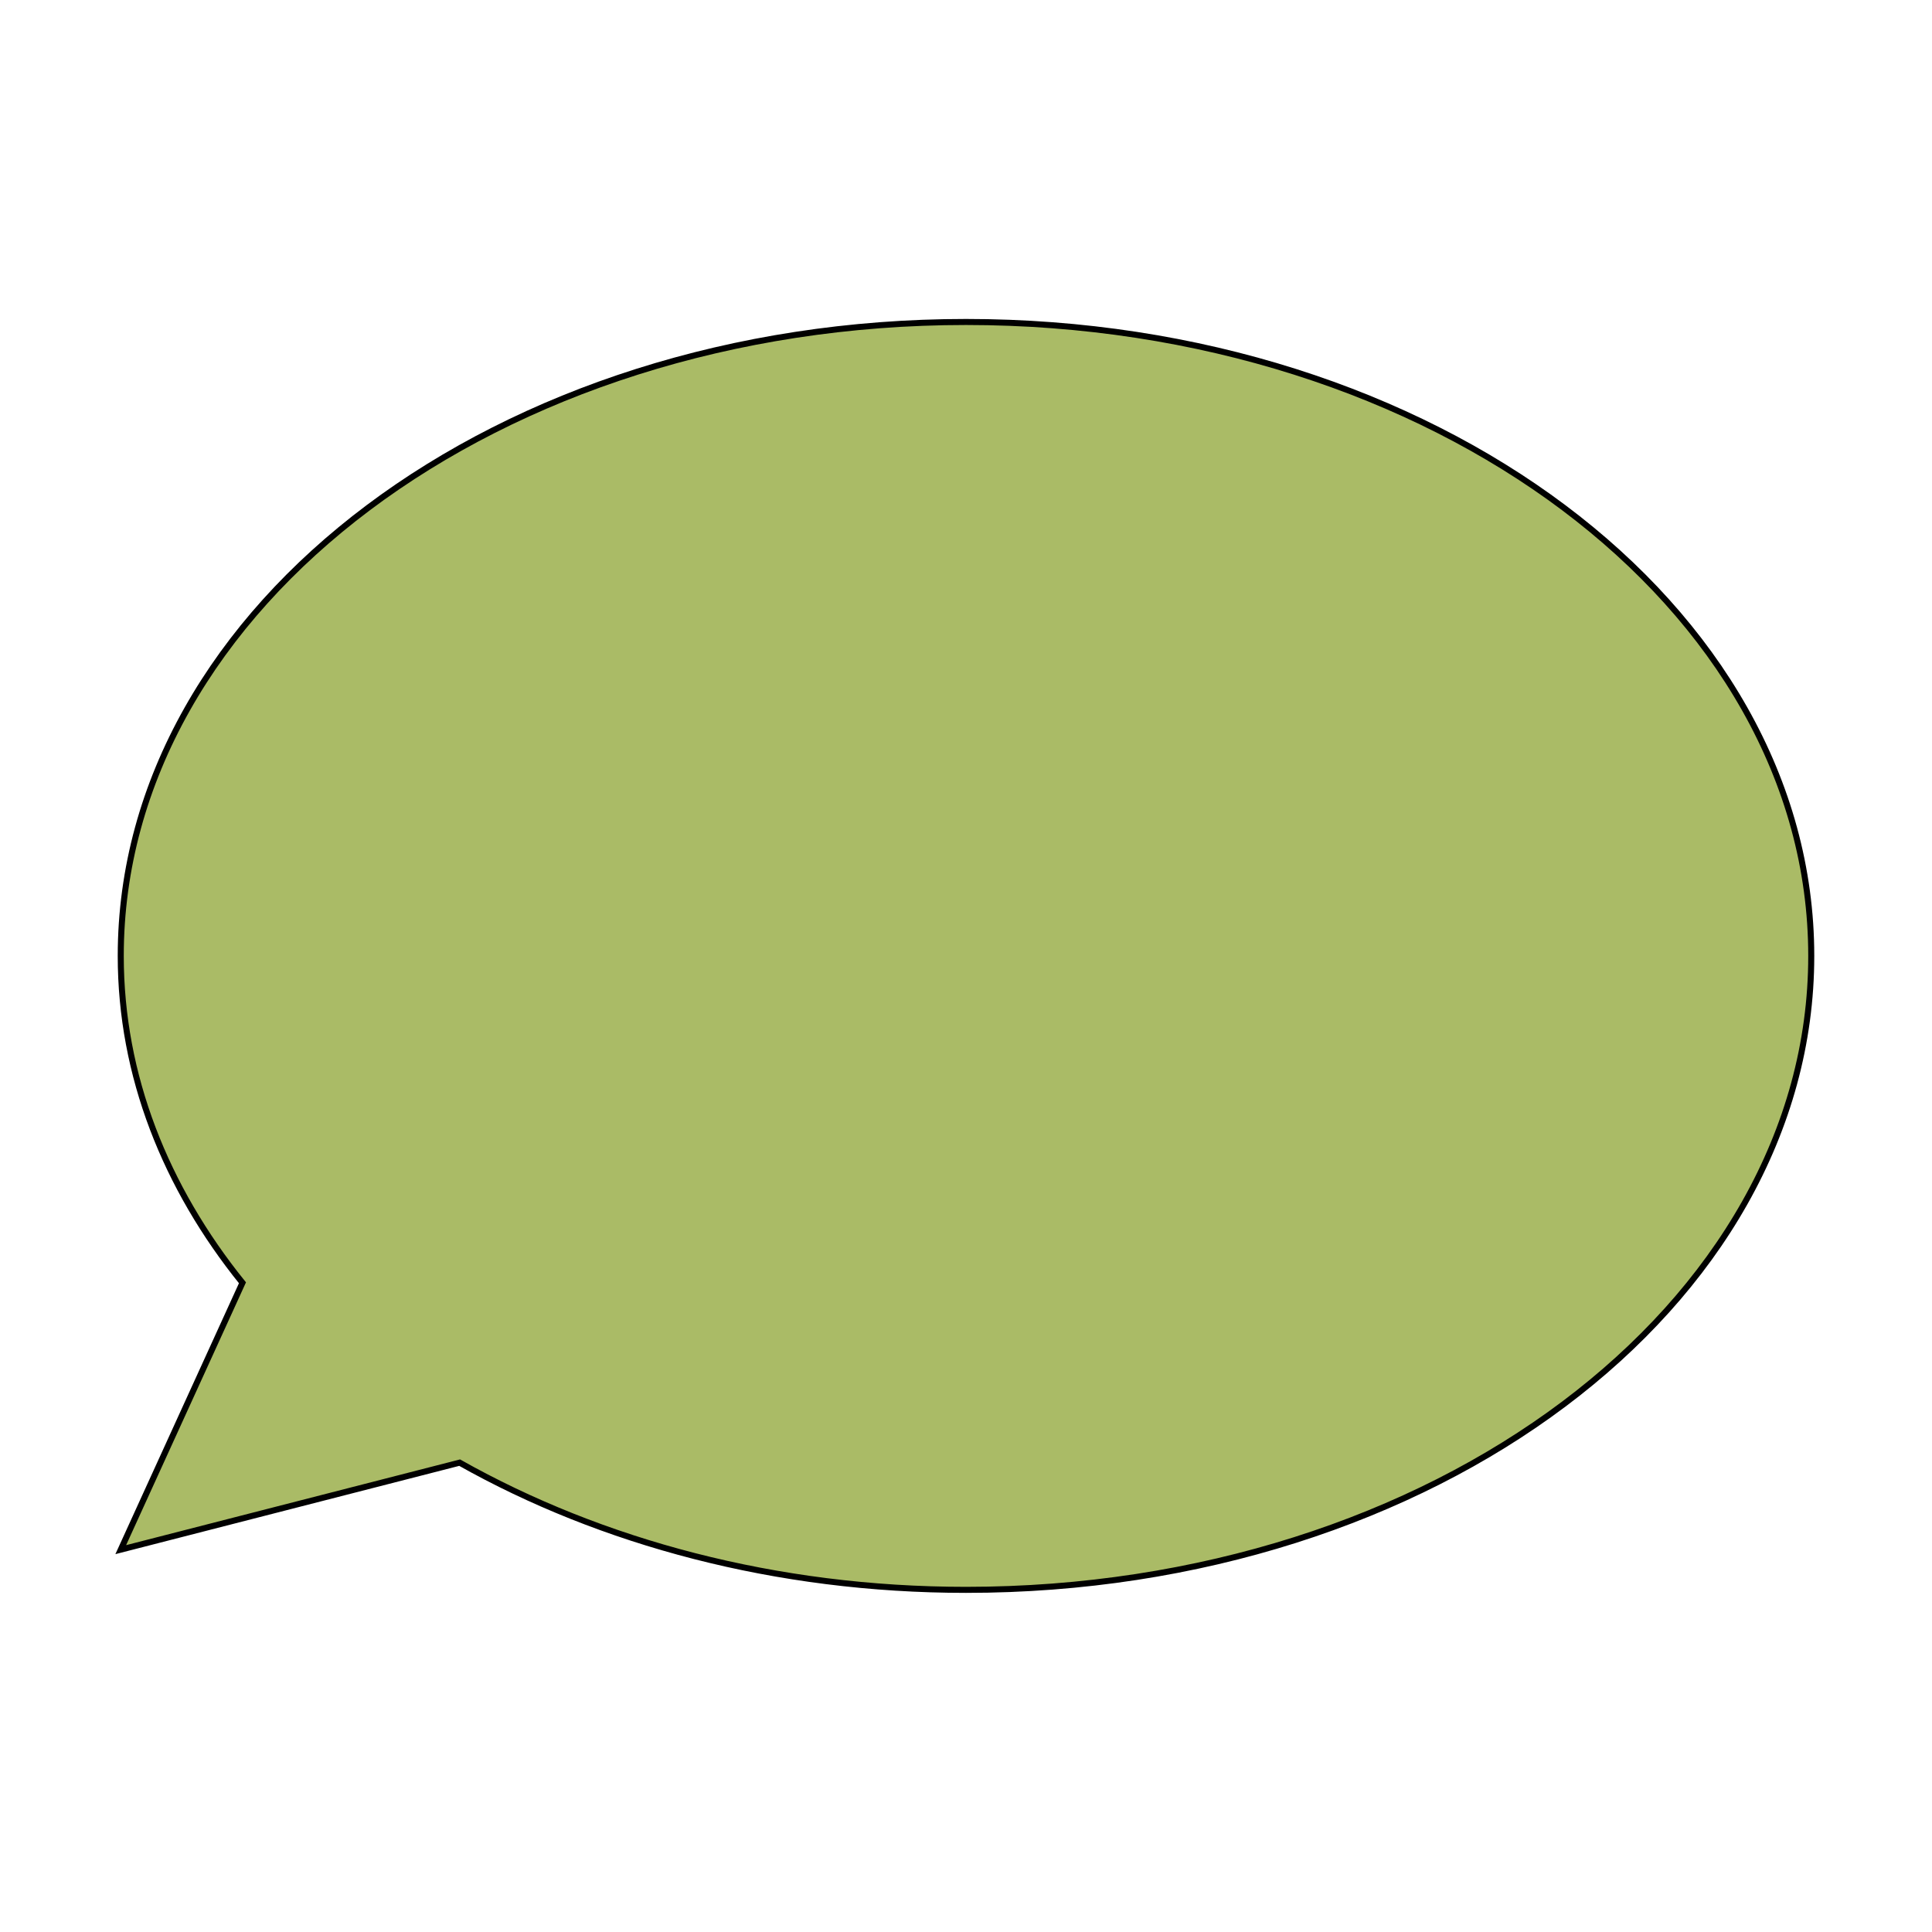 <?xml version="1.0" standalone="no"?>
<!DOCTYPE svg PUBLIC "-//W3C//DTD SVG 1.1//EN" "http://www.w3.org/Graphics/SVG/1.1/DTD/svg11.dtd">
<svg viewBox = "0 0 32 32" version = "1.1">
    <path id = "s3" d = "
    M16,5.333c-7.732,0-14,4.701-14,10.5c0,1.982,0.741,3.833,2.016,5.414L2,25.667l5.613-1.441c2.339,1.317,5.237,2.107,8.387,2.107c7.732,0,14-4.701,14-10.5C30,10.034,23.732,5.333,16,5.333z
" fill = "#aabb66" stroke = "black" stroke-width = "0.1"/>
</svg>
